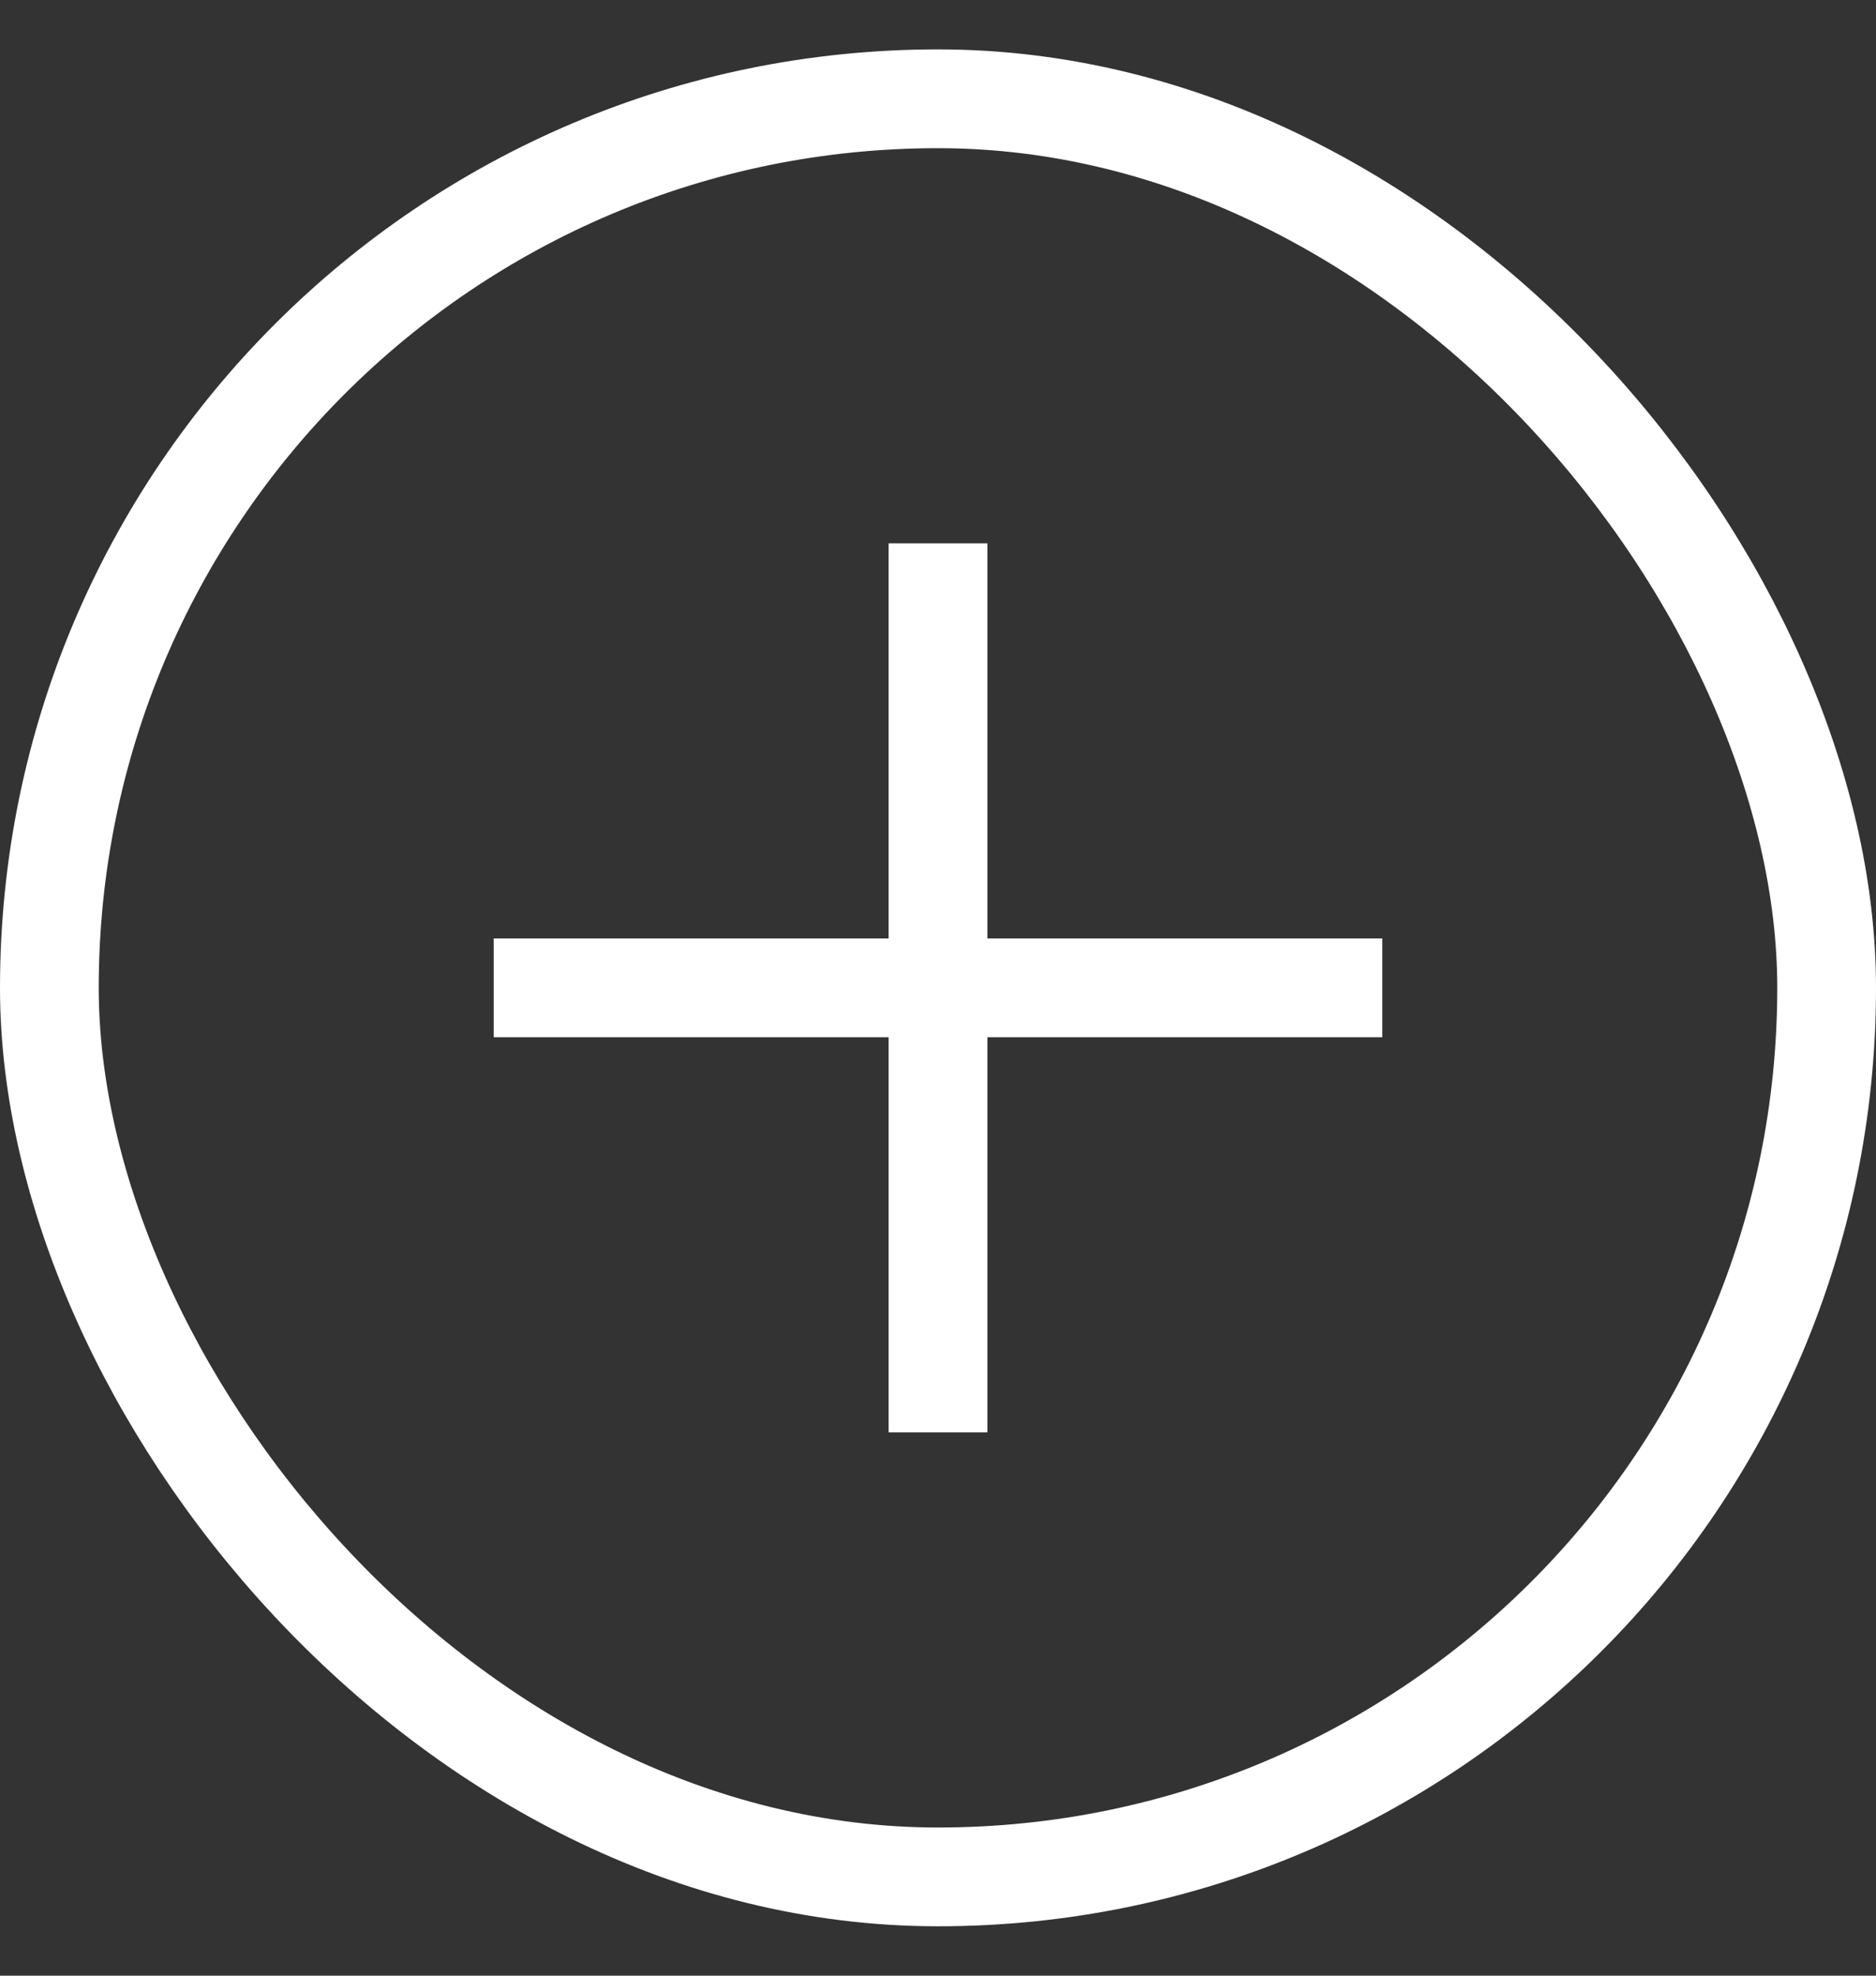 <svg width="19" height="20" viewBox="0 0 19 20" fill="none" xmlns="http://www.w3.org/2000/svg">
<rect x="0" y="0" width="19" height="20" fill="#333333" stroke="none"/>
<rect x="0.5" y="1" width="18" height="18" rx="9" stroke="white"/>
<line x1="5" y1="10" x2="14" y2="10" stroke="white"/>
<line x1="9.5" y1="14.5" x2="9.5" y2="5.5" stroke="white"/>
</svg>
